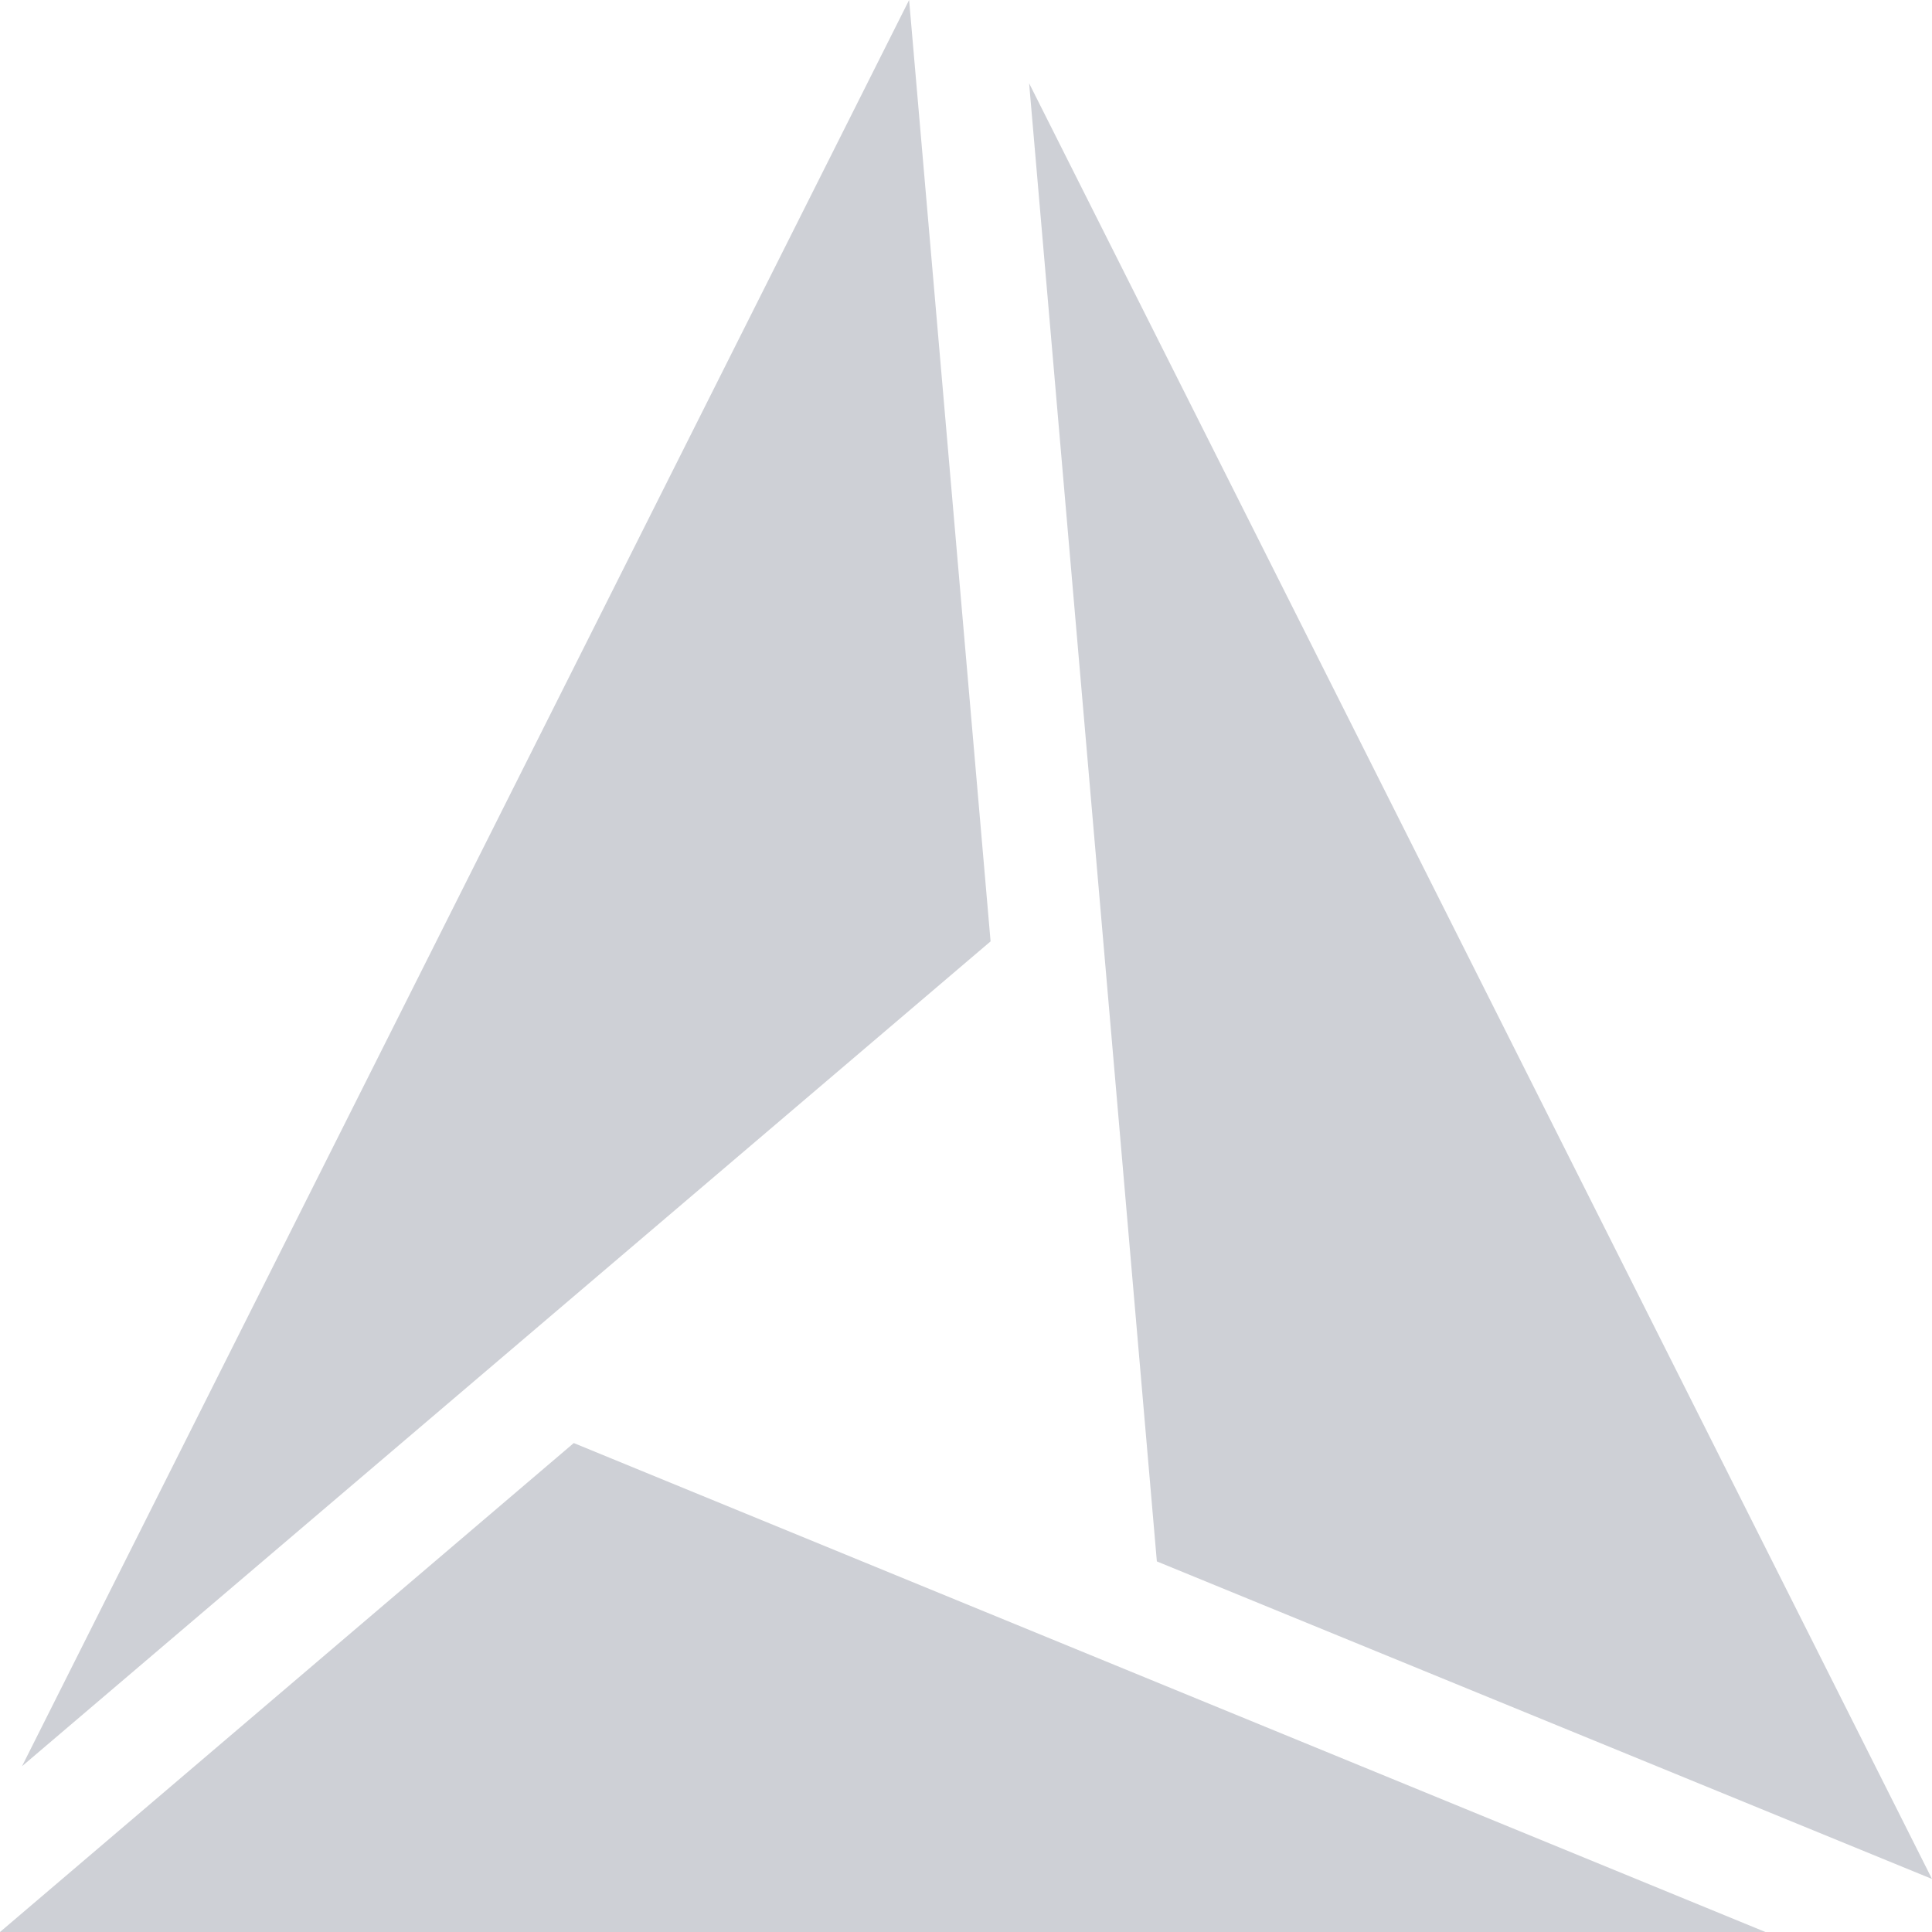 <svg xmlns="http://www.w3.org/2000/svg" width="32" height="32" viewBox="0 0 512 512">
  <path fill="#CED0D6" d="M272.728 22.068L512 497.945L306.578 413.79zm-266.892 446l256.677-218.594L240.924 0zm146.217-85.645L0 512h467.856z"/>
</svg>
